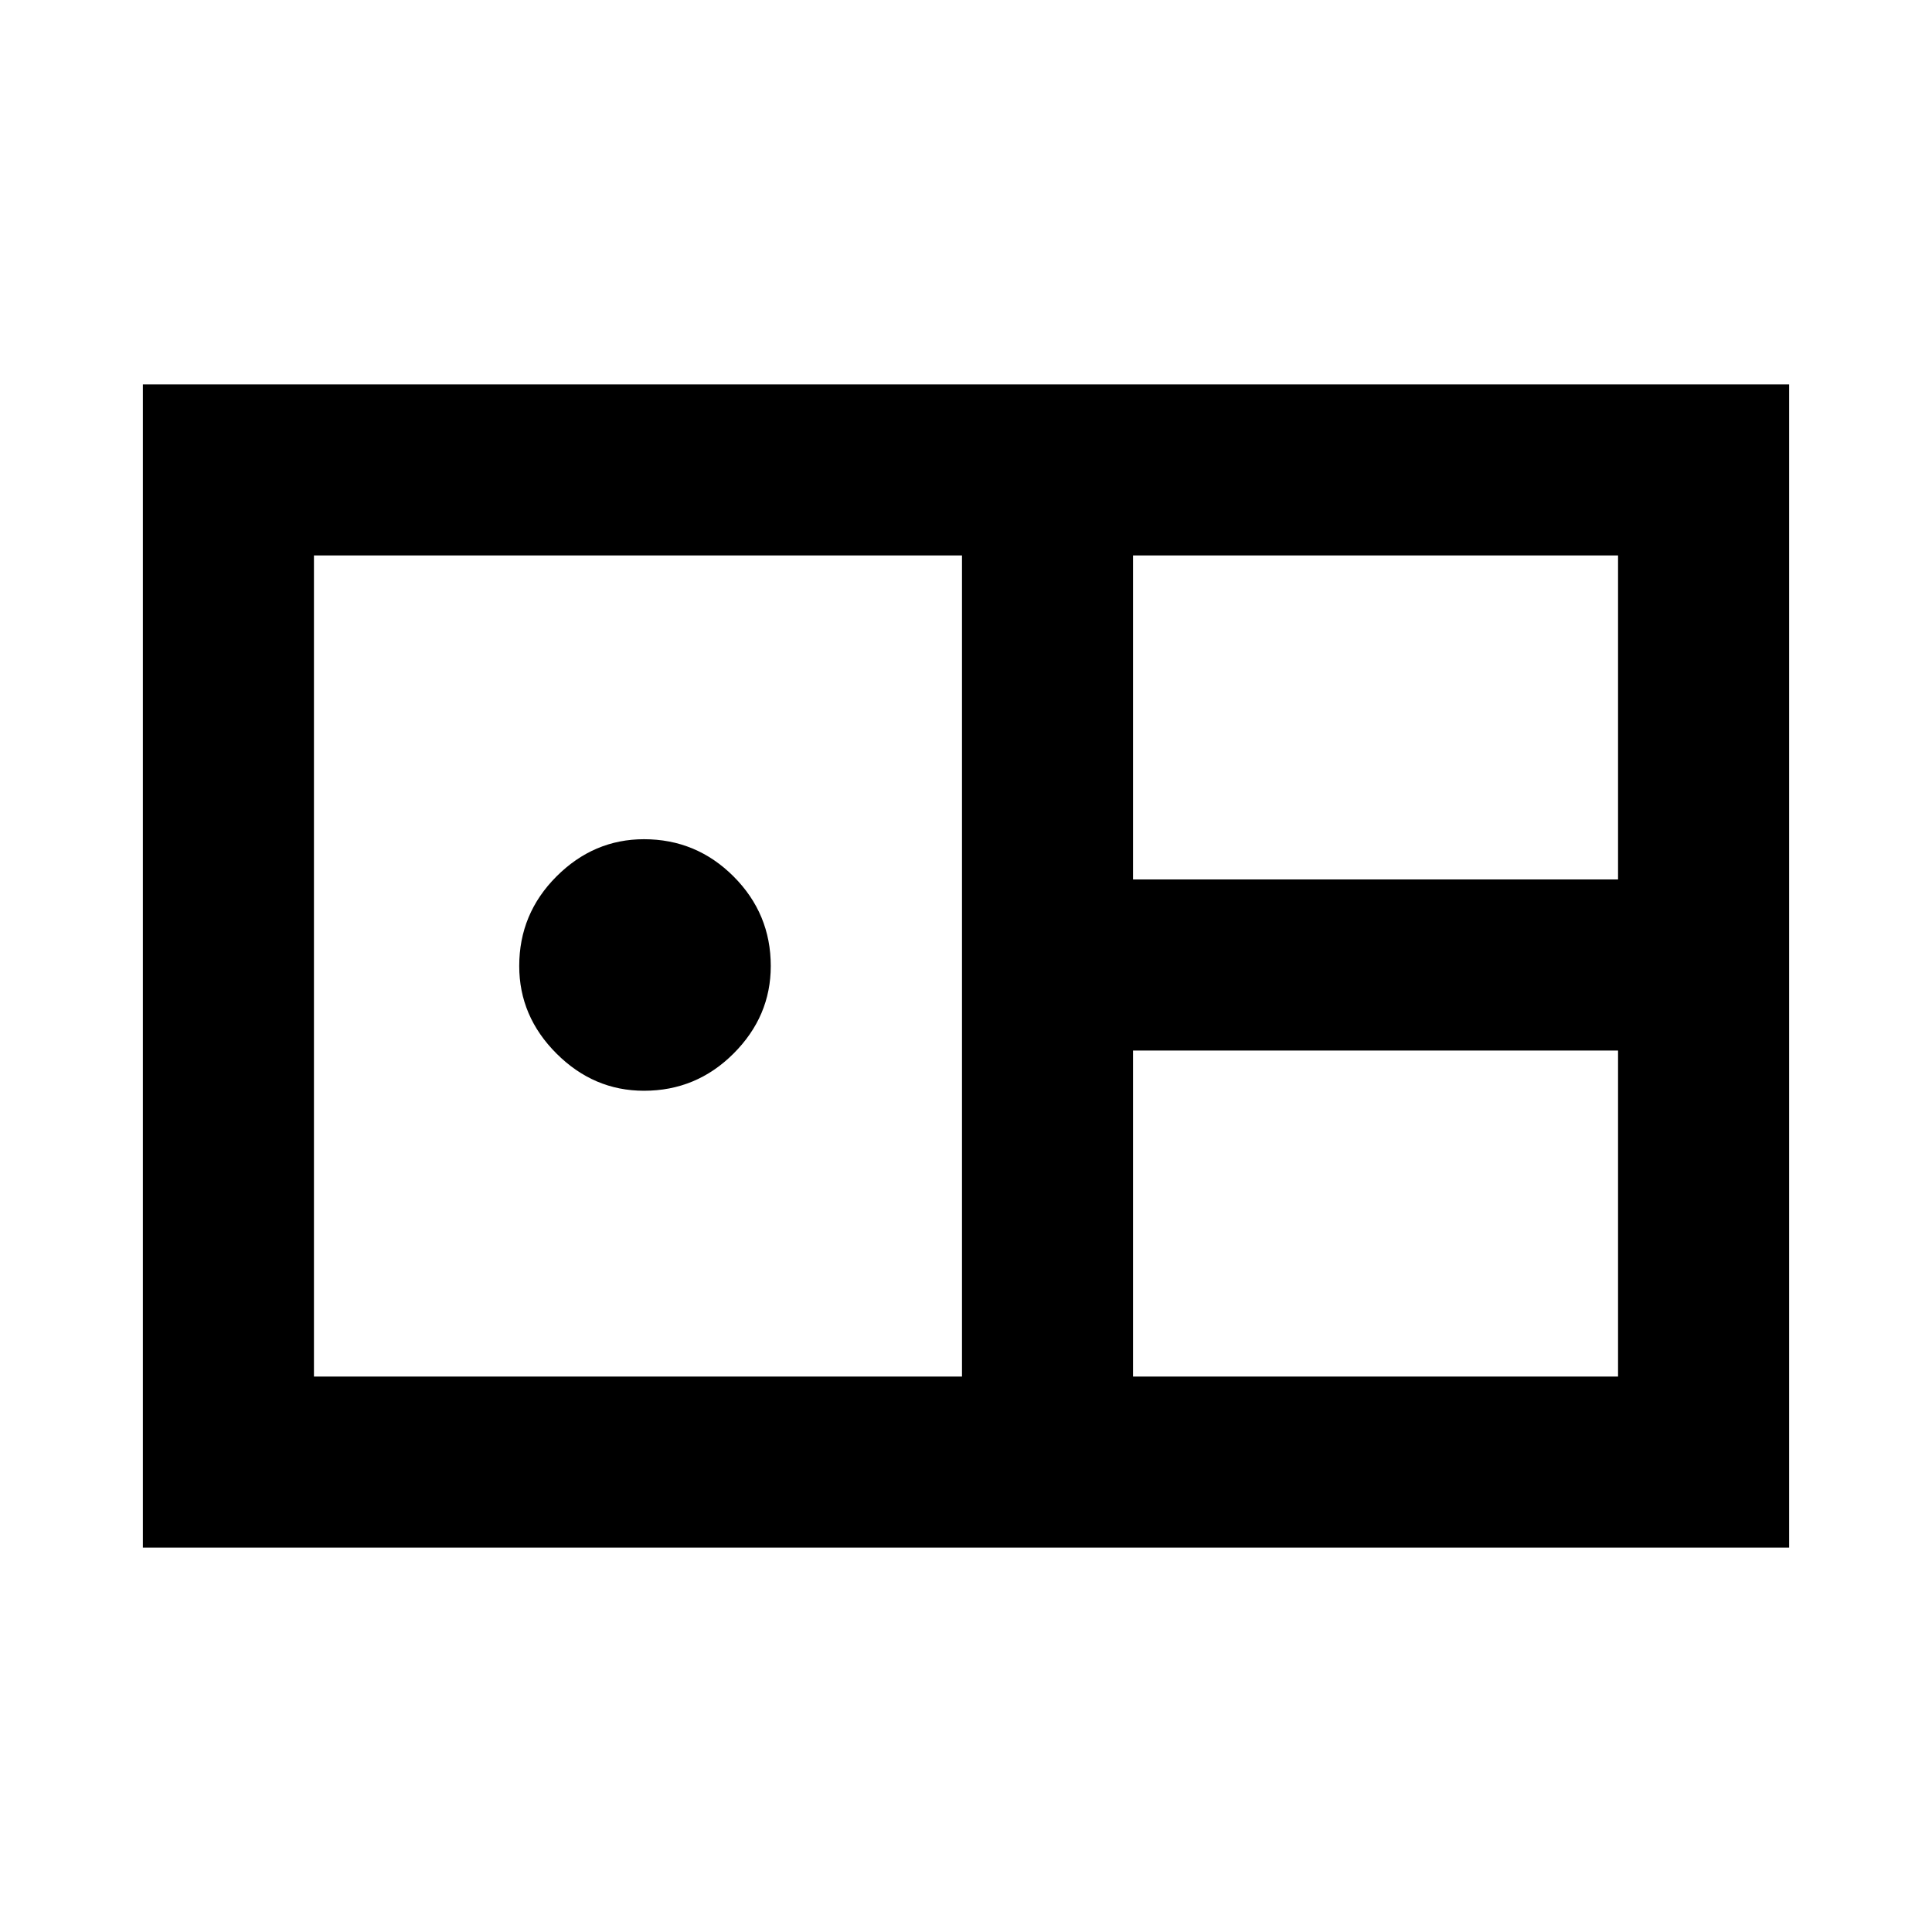 <svg xmlns="http://www.w3.org/2000/svg" height="40" width="40"><path d="M2.958 32.042V7.958h34.084v24.084Zm20.5-13.834H33.5V11.5H23.458ZM6.5 28.5h13.417v-17H6.5Zm6.833-5.917q-1.041 0-1.812-.771-.771-.77-.771-1.812 0-1.083.771-1.854.771-.771 1.812-.771 1.084 0 1.855.771.77.771.77 1.854 0 1.042-.77 1.812-.771.771-1.855.771ZM23.458 28.5H33.5v-6.75H23.458Z"/></svg>